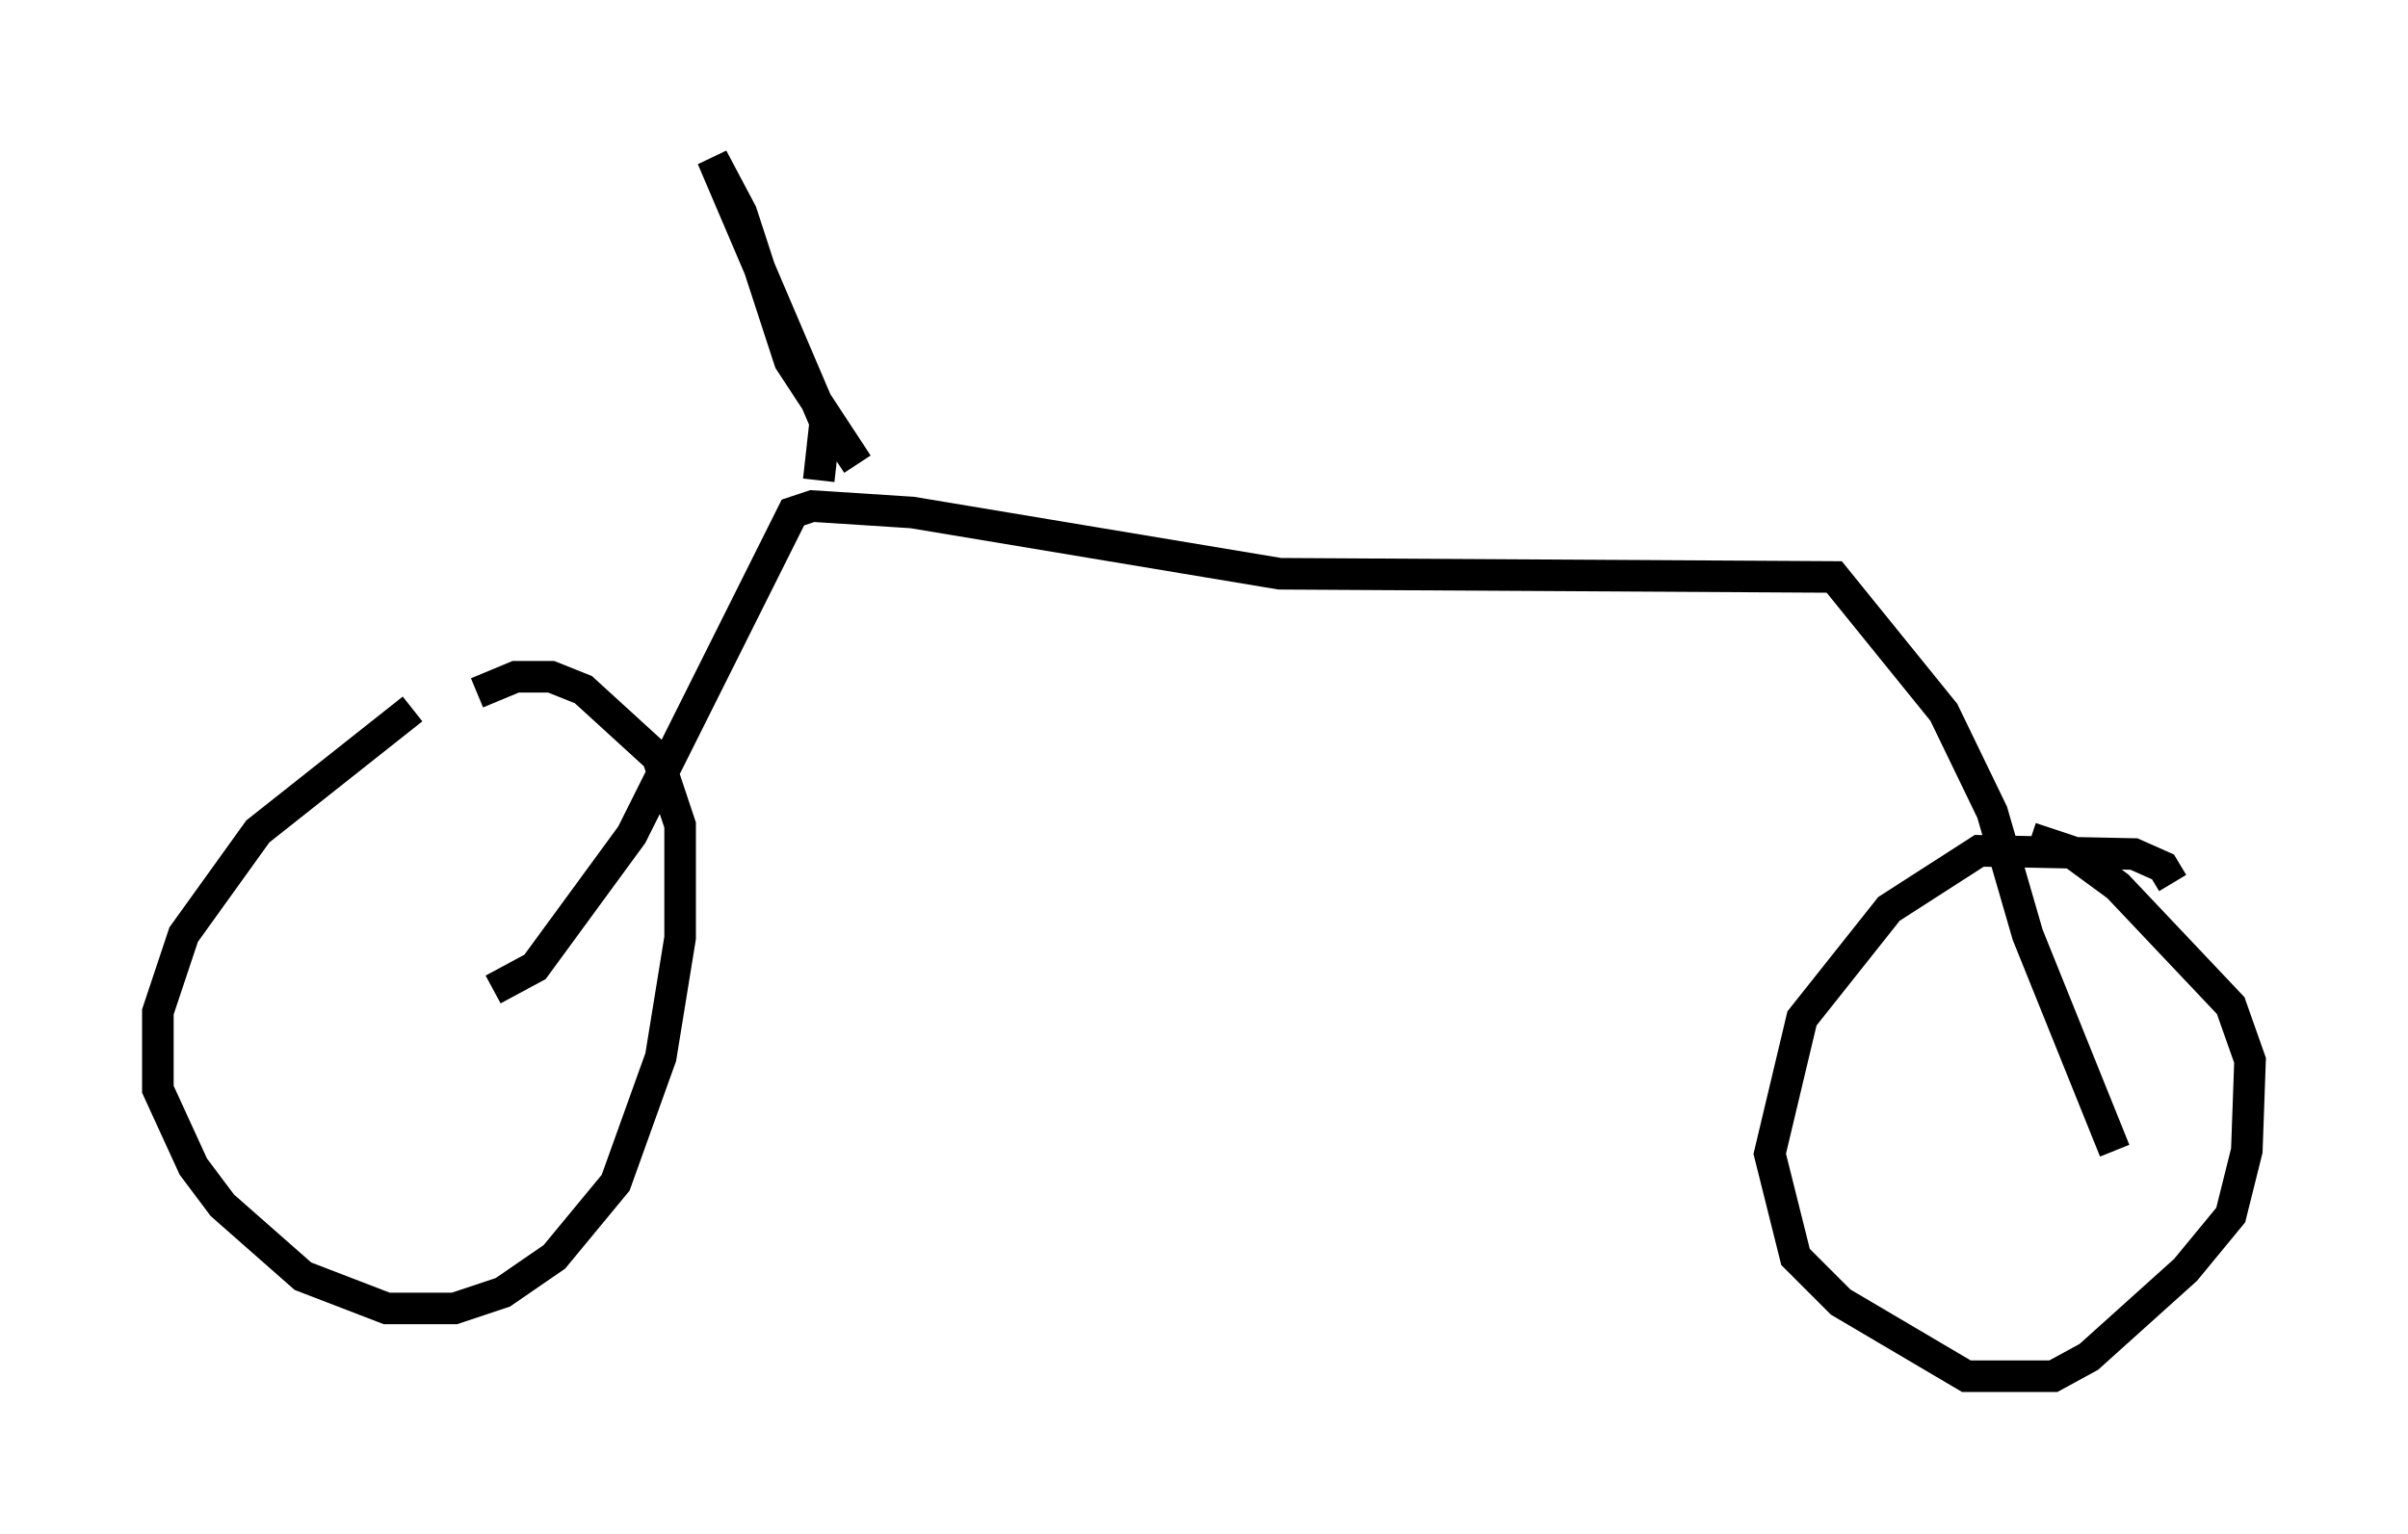 <?xml version="1.0" encoding="utf-8" ?>
<svg baseProfile="full" height="48.588" version="1.1" width="76.253" xmlns="http://www.w3.org/2000/svg" xmlns:ev="http://www.w3.org/2001/xml-events" xmlns:xlink="http://www.w3.org/1999/xlink"><defs /><rect fill="white" height="48.588" width="76.253" x="0" y="0" /><path d="M15.208, 21.231 m-2.144, 1.225 l-4.9, 3.879 -2.348, 3.267 l-0.817, 2.45 0.0, 2.45 l1.123, 2.45 0.919, 1.225 l2.552, 2.246 2.654, 1.021 l2.144, 0.0 1.531, -0.51 l1.633, -1.123 1.94, -2.348 l1.429, -3.981 0.613, -3.777 l0.0, -3.573 -0.715, -2.144 l-2.348, -2.144 -1.021, -0.408 l-1.123, 0.0 -1.225, 0.51 m53.696, 6.023 l-0.306, -0.51 -0.919, -0.408 l-4.9, -0.102 -2.858, 1.838 l-2.756, 3.471 -1.021, 4.288 l0.817, 3.267 1.429, 1.429 l3.981, 2.348 2.756, 0.0 l1.123, -0.613 3.063, -2.756 l1.429, -1.735 0.51, -2.042 l0.102, -2.858 -0.613, -1.735 l-3.573, -3.777 -1.531, -1.123 l-1.225, -0.408 m-48.694, 4.798 l1.327, -0.715 3.063, -4.185 l5.104, -10.208 0.613, -0.204 l3.165, 0.204 11.638, 1.94 l17.559, 0.102 3.471, 4.288 l1.531, 3.165 1.123, 3.879 l2.756, 6.84 m-41.038, -21.234 l0.204, -1.838 -3.573, -8.371 l0.919, 1.735 1.531, 4.696 l2.144, 3.267 " fill="none" stroke="black" stroke-width="1" /></svg>